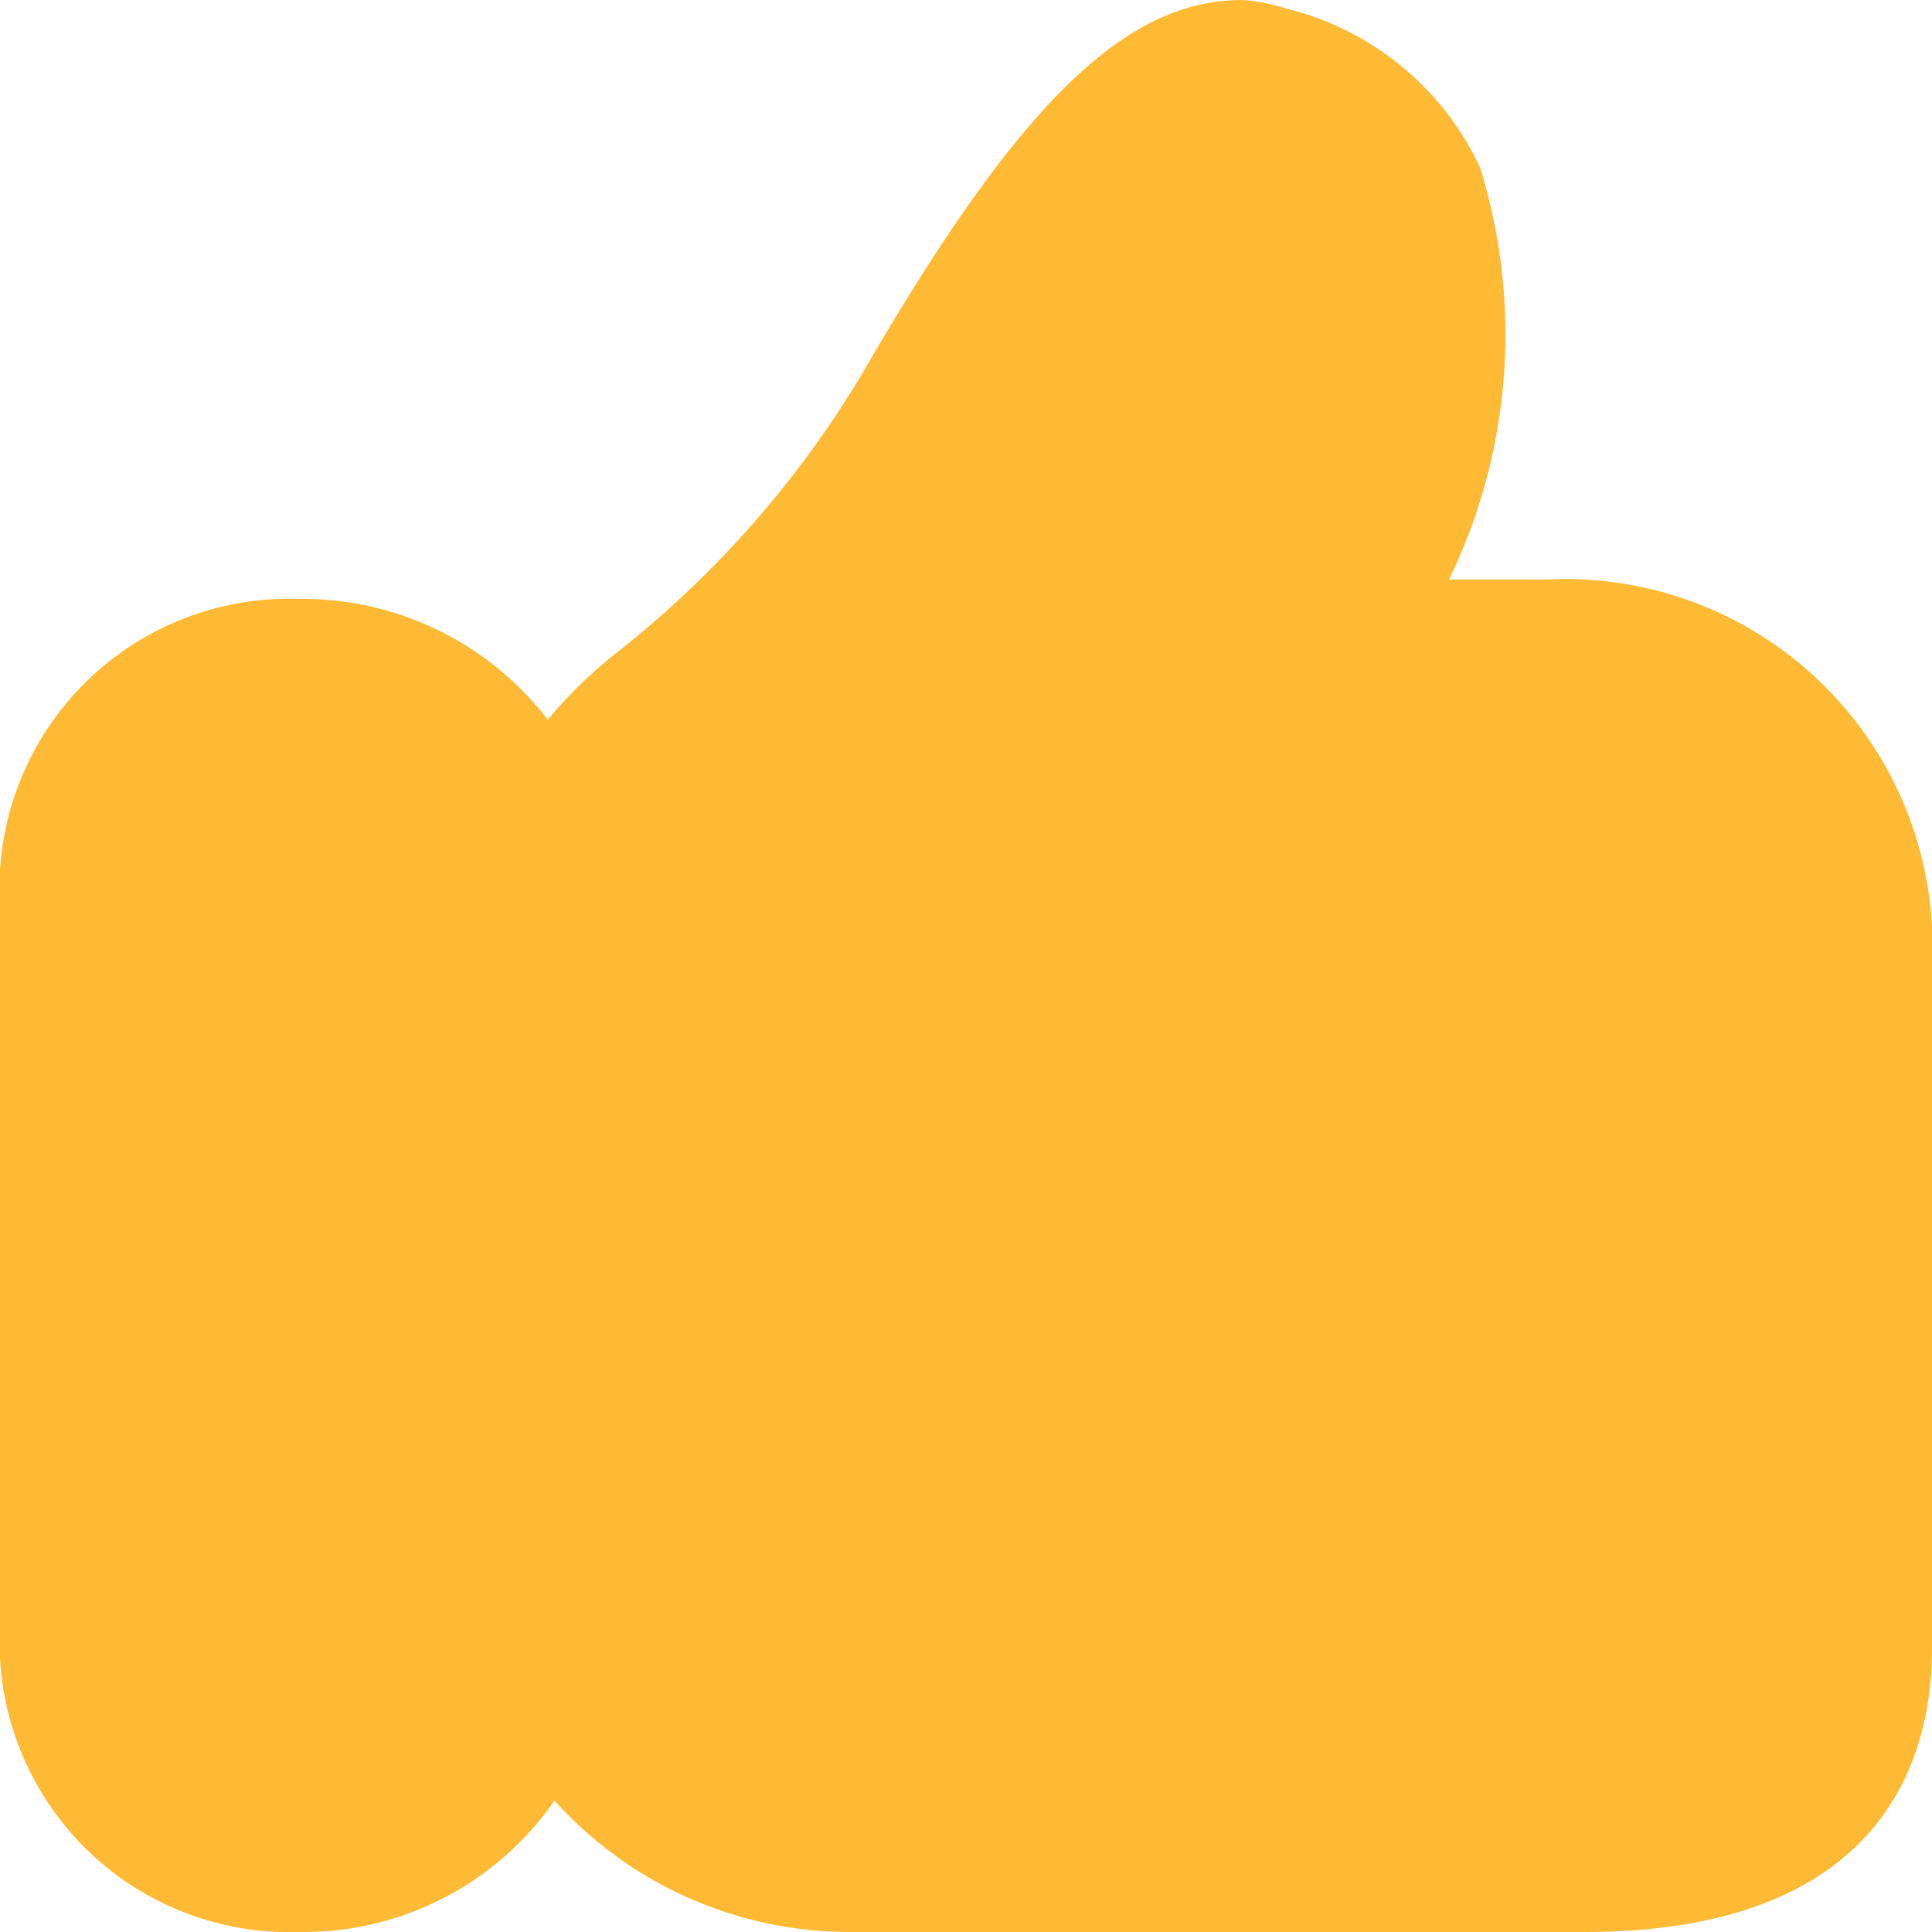 <svg xmlns="http://www.w3.org/2000/svg" viewBox="0 0 20 20"><defs><style>.cls-1{fill:#ffba35;}</style></defs><g id="Слой_2" data-name="Слой 2"><g id="Слой_1-2" data-name="Слой 1"><path class="cls-1" d="M16,6h-1a5.81,5.81,0,0,0,.32-4.27,3,3,0,0,0-2-1.64A1.89,1.89,0,0,0,12.86,0c-1.22,0-2.32,1.08-3.93,3.86a10.57,10.57,0,0,1-2.5,2.86,4.86,4.86,0,0,0-.76.73A3.2,3.2,0,0,0,3.1,6.2,3,3,0,0,0,0,9v8.17A3,3,0,0,0,3.1,20a3.16,3.16,0,0,0,2.64-1.36A4.11,4.11,0,0,0,8.82,20H16.4c3.13,0,3.6-1.84,3.6-2.93V9.59A3.8,3.8,0,0,0,16,6ZM13.62,4h0ZM10,5.74h0l0,0Z"/></g></g></svg>
